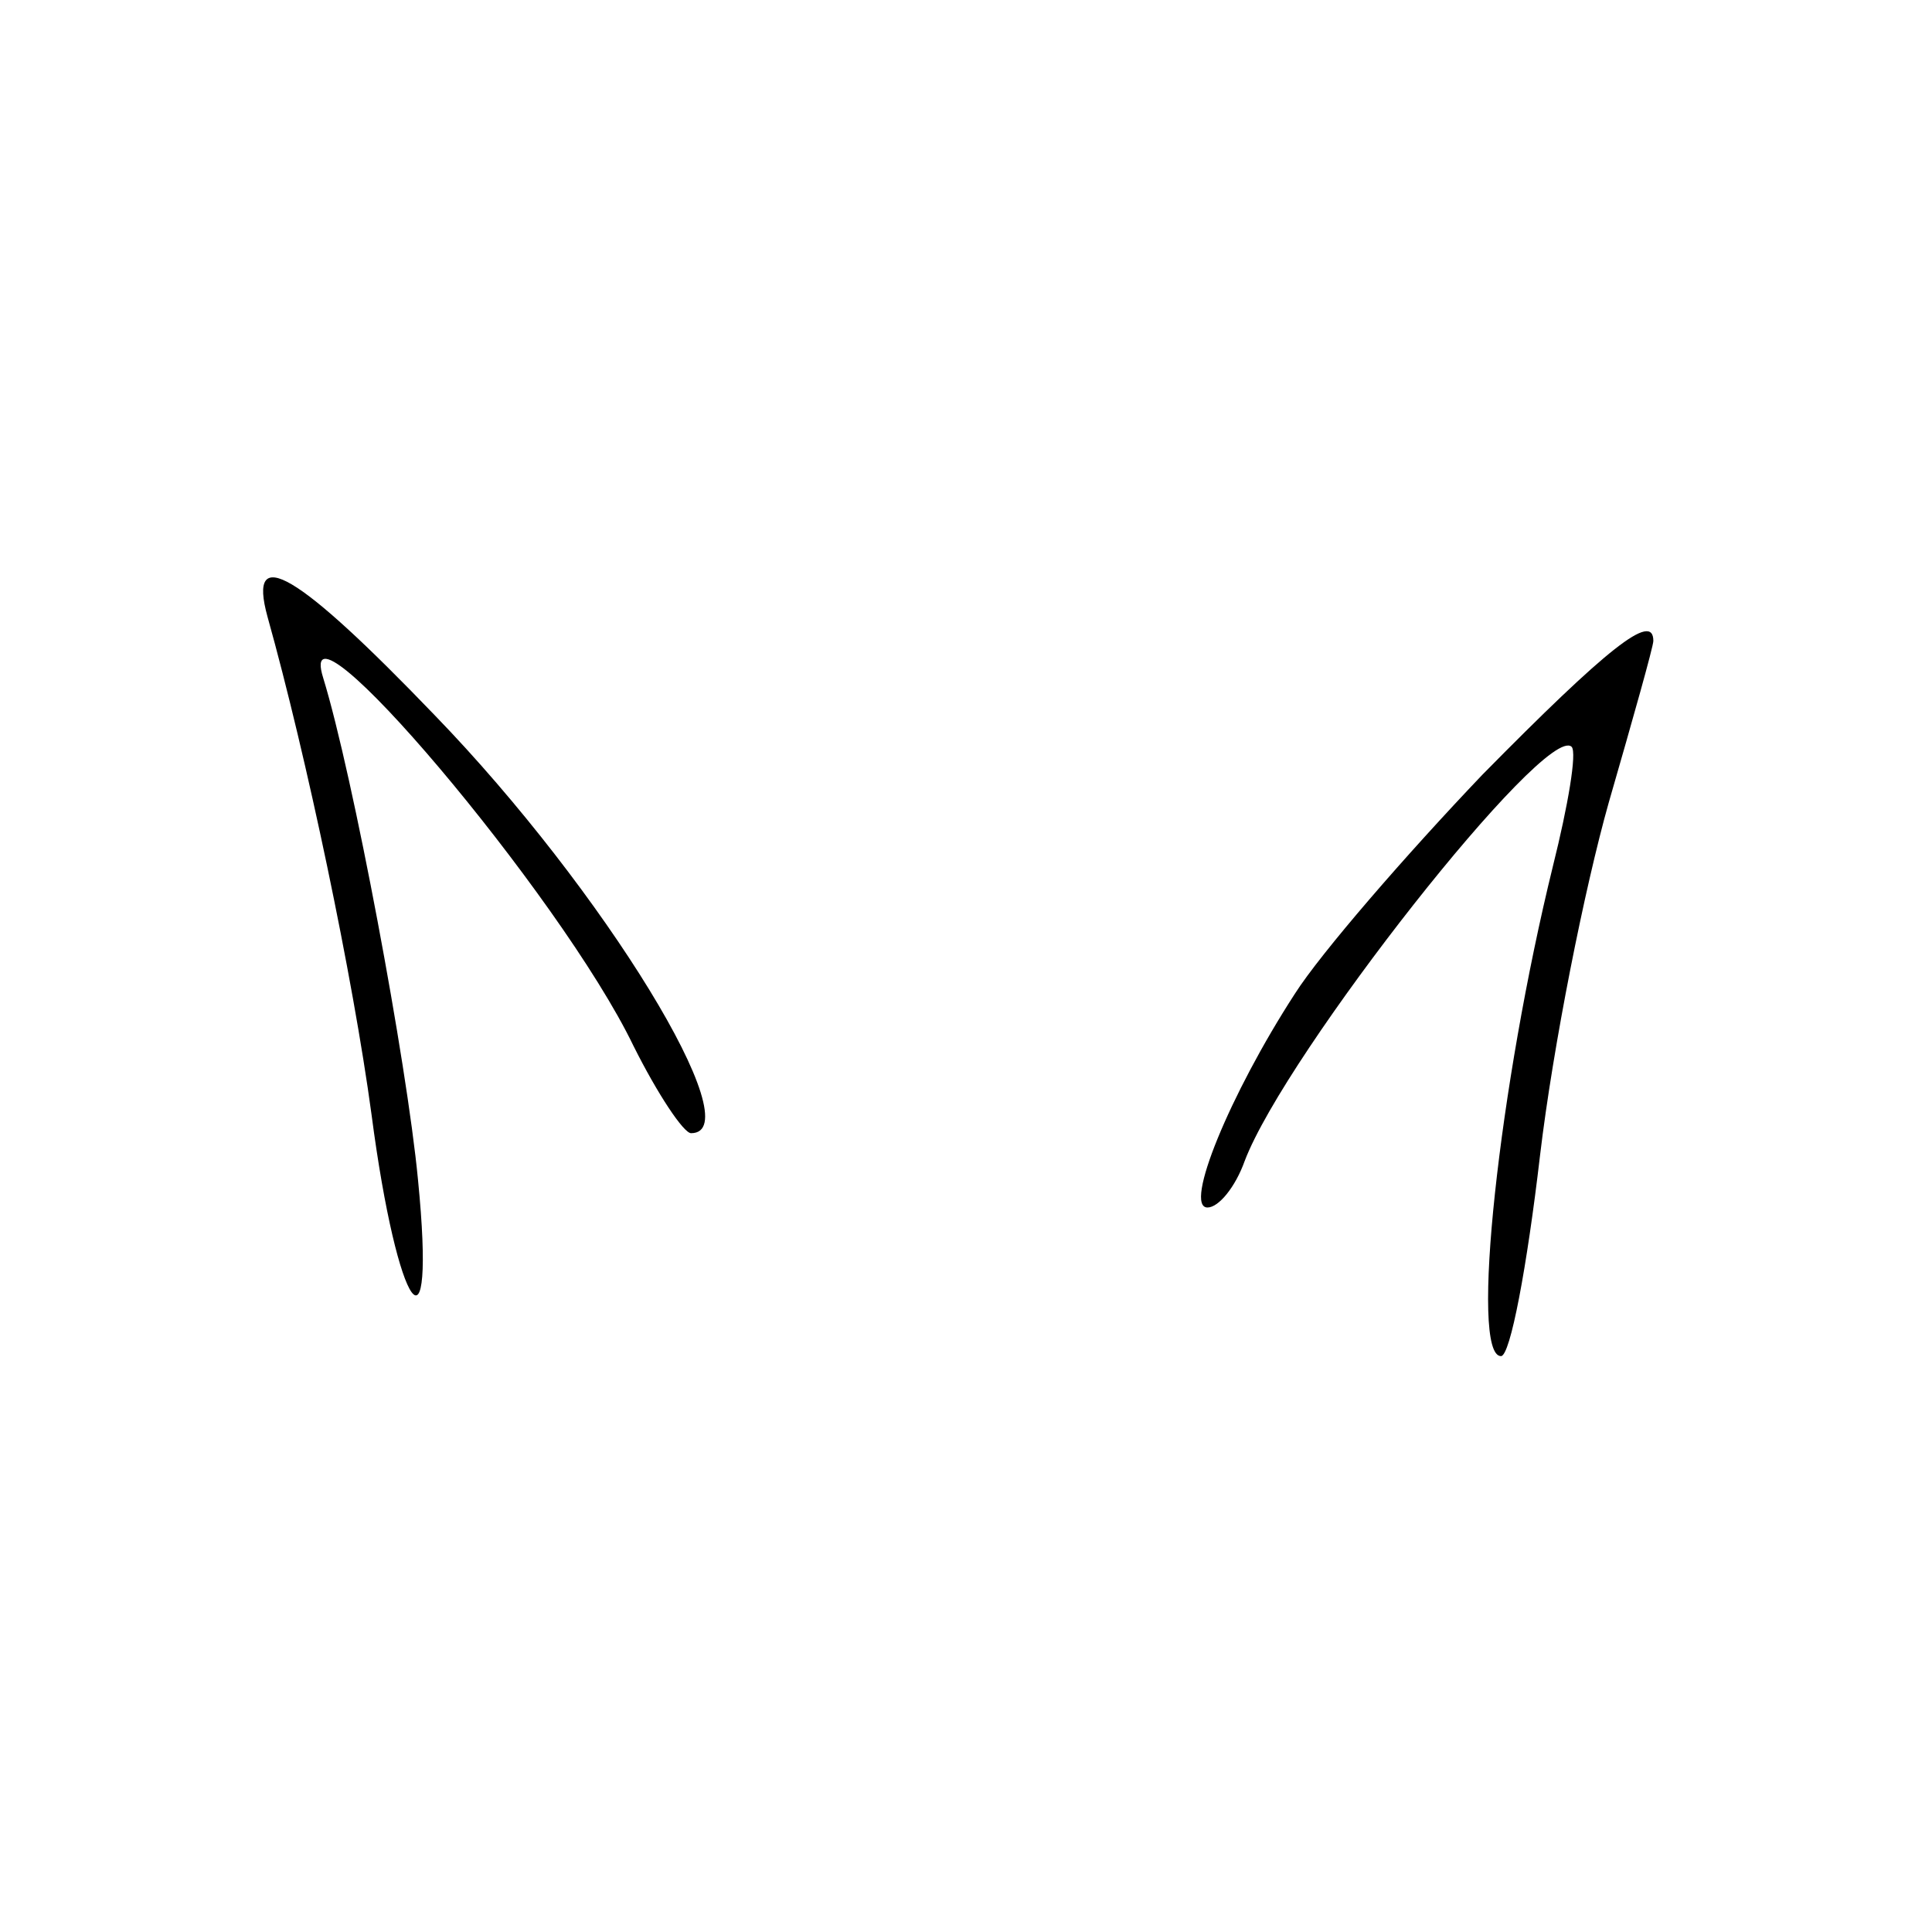 <?xml version="1.0" standalone="no"?>
<!DOCTYPE svg PUBLIC "-//W3C//DTD SVG 20010904//EN"
 "http://www.w3.org/TR/2001/REC-SVG-20010904/DTD/svg10.dtd">
<svg version="1.0" xmlns="http://www.w3.org/2000/svg"
 width="104pt" height="104pt" viewBox="0 0 104 104"
 preserveAspectRatio="xMidYMid meet">
<g transform="translate(0,104) scale(0.1,-0.1)"
fill="#000000" stroke="none">
<path d="M144 708 c21 -75 46 -194 56 -268 14 -107 35 -136 25 -35 -6 63 -35
218 -51 270 -17 54 128 -117 167 -198 13 -26 27 -47 31 -47 33 0 -47 131 -138
225 -74 77 -101 93 -90 53z"/>
<path d="M798 623 c-41 -43 -87 -96 -101 -118 -35 -54 -60 -115 -47 -115 6 0
15 11 20 25 22 58 162 236 176 223 3 -3 -2 -32 -10 -64 -29 -118 -45 -264 -28
-264 5 0 14 48 21 108 7 59 24 144 37 190 13 45 24 84 24 87 0 16 -25 -4 -92
-72z"/>
</g>
</svg>
